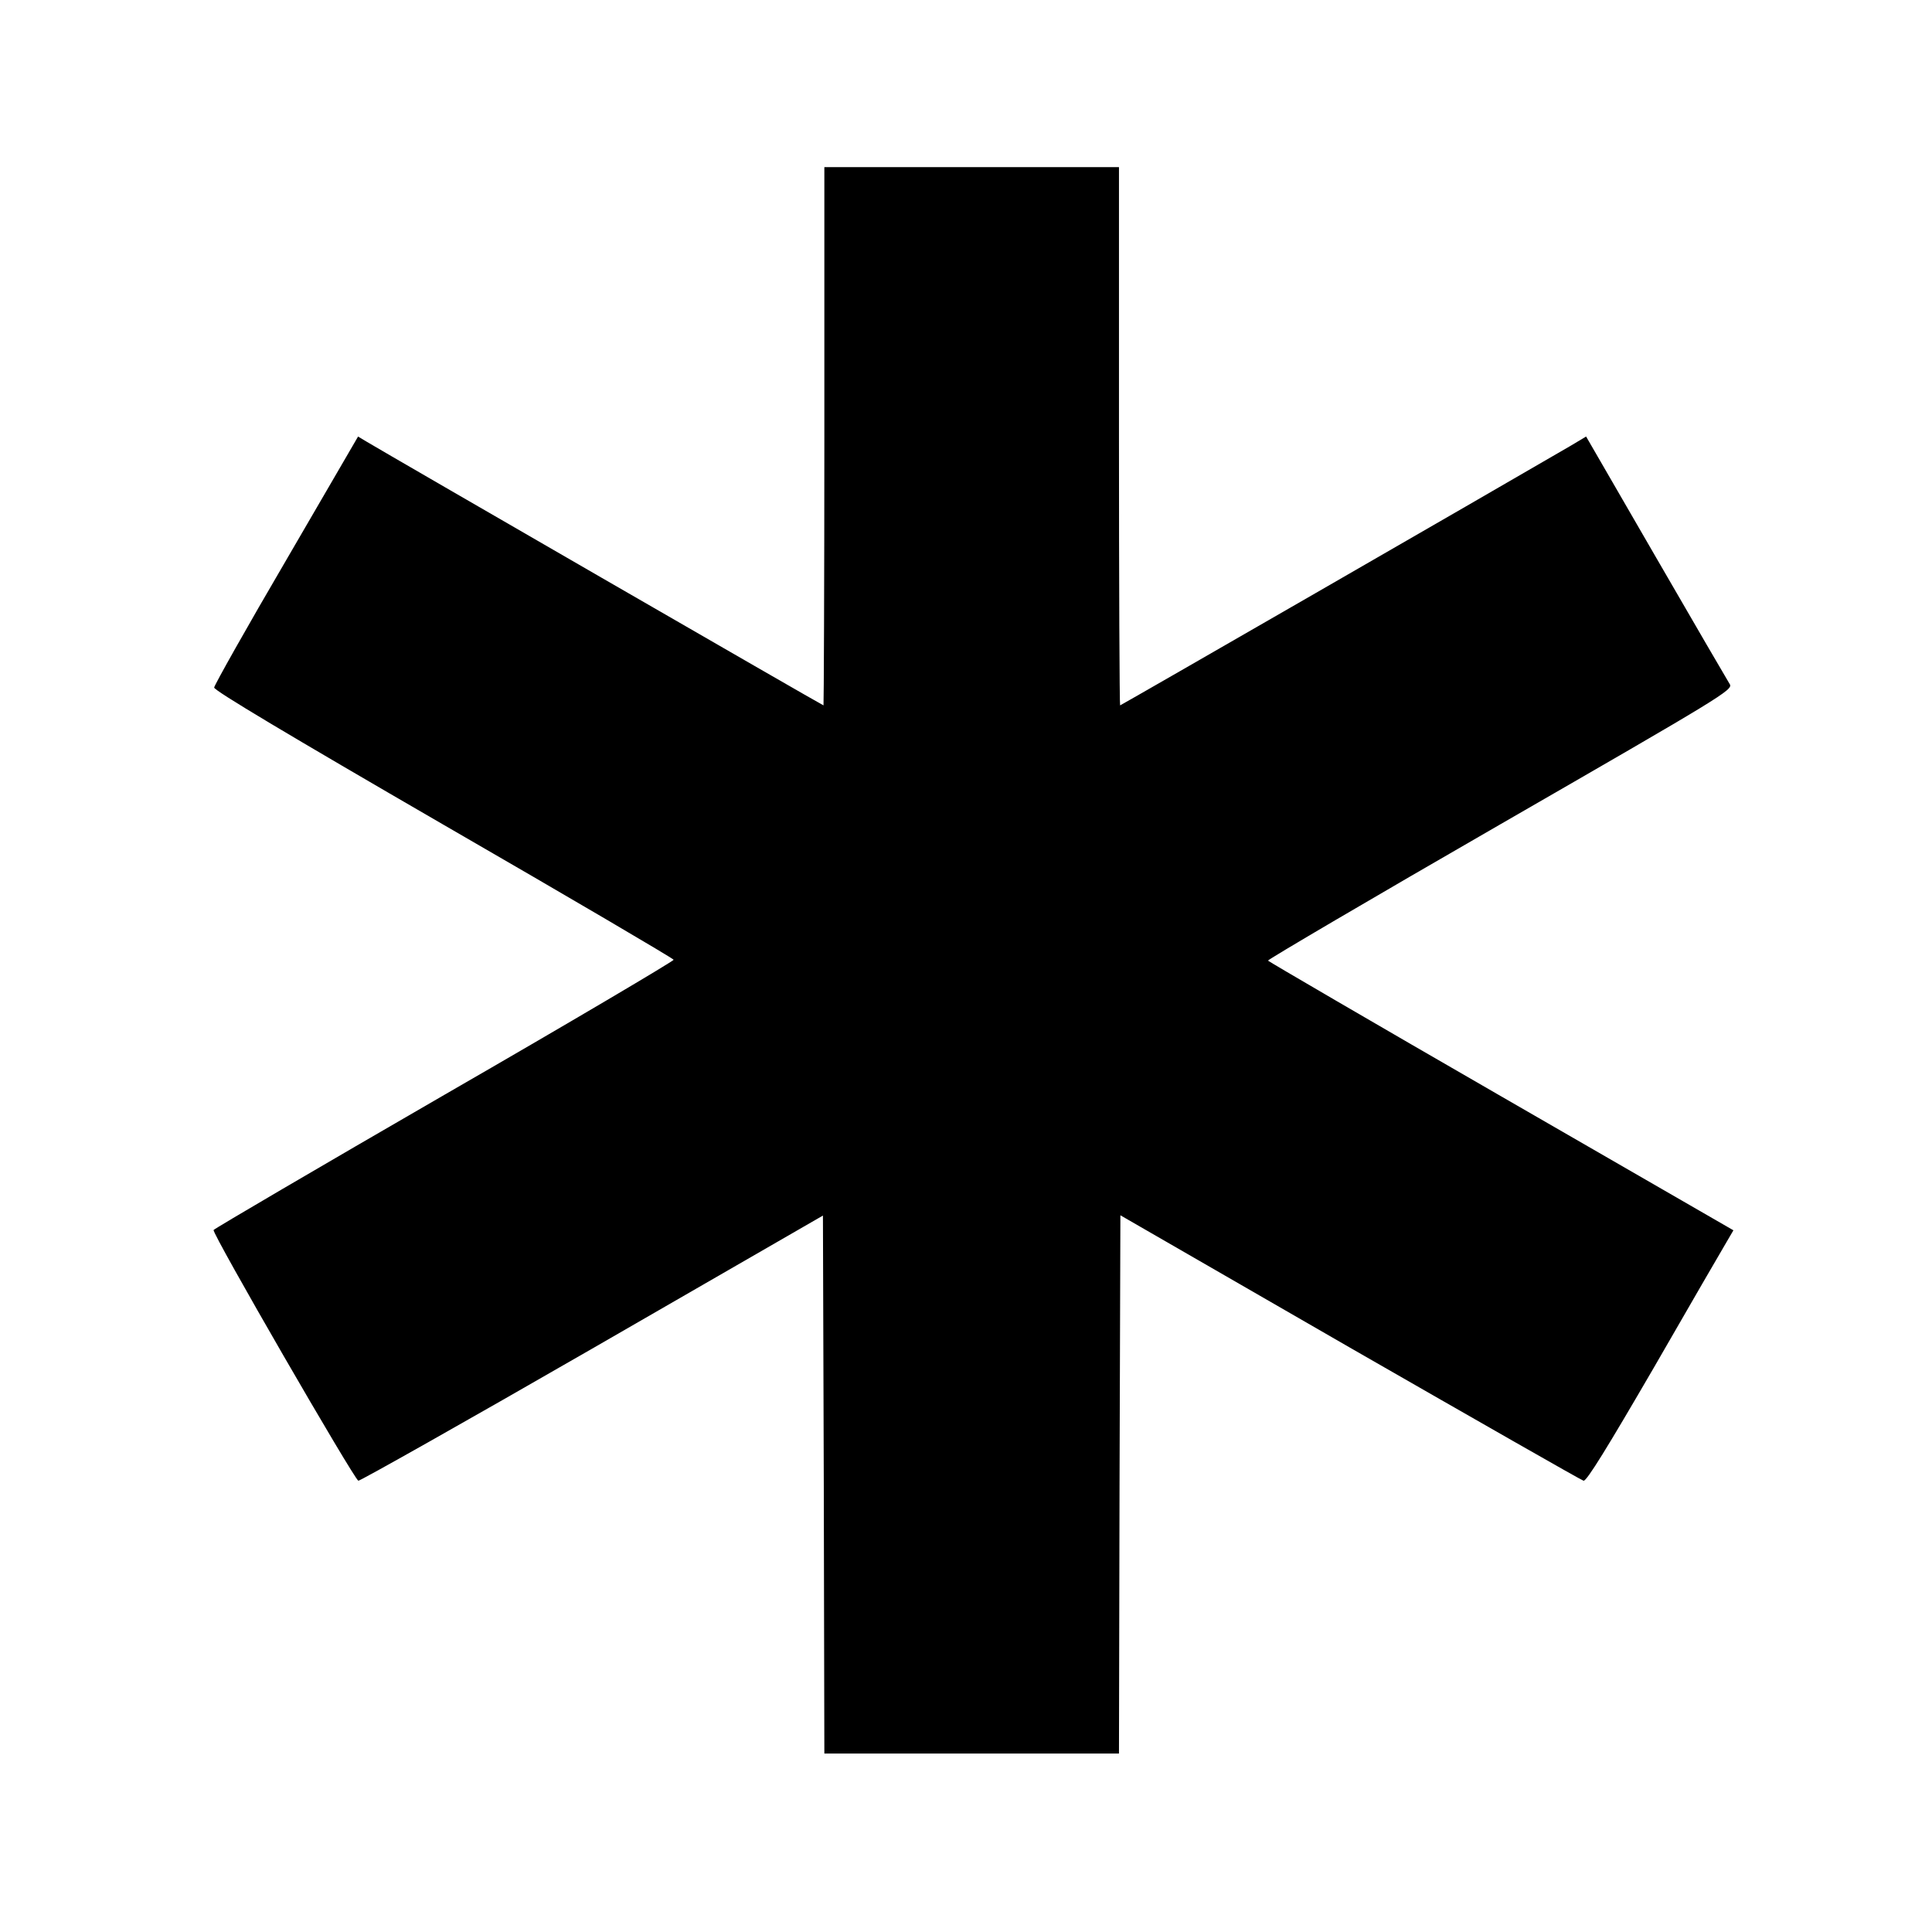 <?xml version="1.0" standalone="no"?>
<!DOCTYPE svg PUBLIC "-//W3C//DTD SVG 20010904//EN"
 "http://www.w3.org/TR/2001/REC-SVG-20010904/DTD/svg10.dtd">
<svg version="1.0" xmlns="http://www.w3.org/2000/svg"
 width="682pt" height="682pt" viewBox="0 0 682 682"
 preserveAspectRatio="xMidYMid meet">
<g transform="translate(0,682) scale(0.1,-0.1)"
fill="#000000" stroke="none">
<path d="M2910 5280 c0 -522 -2 -950 -3 -950 -4 0 -1552 894 -1613 931 l-30
18 -253 -435 c-140 -239 -254 -442 -255 -451 -1 -10 260 -166 809 -484 445
-257 811 -472 813 -477 1 -4 -362 -219 -808 -476 -446 -258 -813 -473 -816
-478 -7 -10 496 -880 511 -885 6 -1 377 208 825 466 l815 470 3 -950 2 -949
520 0 520 0 2 950 3 950 810 -467 c446 -256 817 -468 825 -470 11 -2 84 117
248 399 128 222 243 421 257 444 l24 41 -820 473 c-451 260 -821 476 -823 479
-2 3 367 220 820 481 784 452 823 475 810 495 -7 11 -124 212 -260 447 l-247
427 -57 -34 c-285 -166 -1585 -915 -1588 -915 -2 0 -4 428 -4 950 l0 950 -520
0 -520 0 0 -950z"/>
</g>
</svg>
